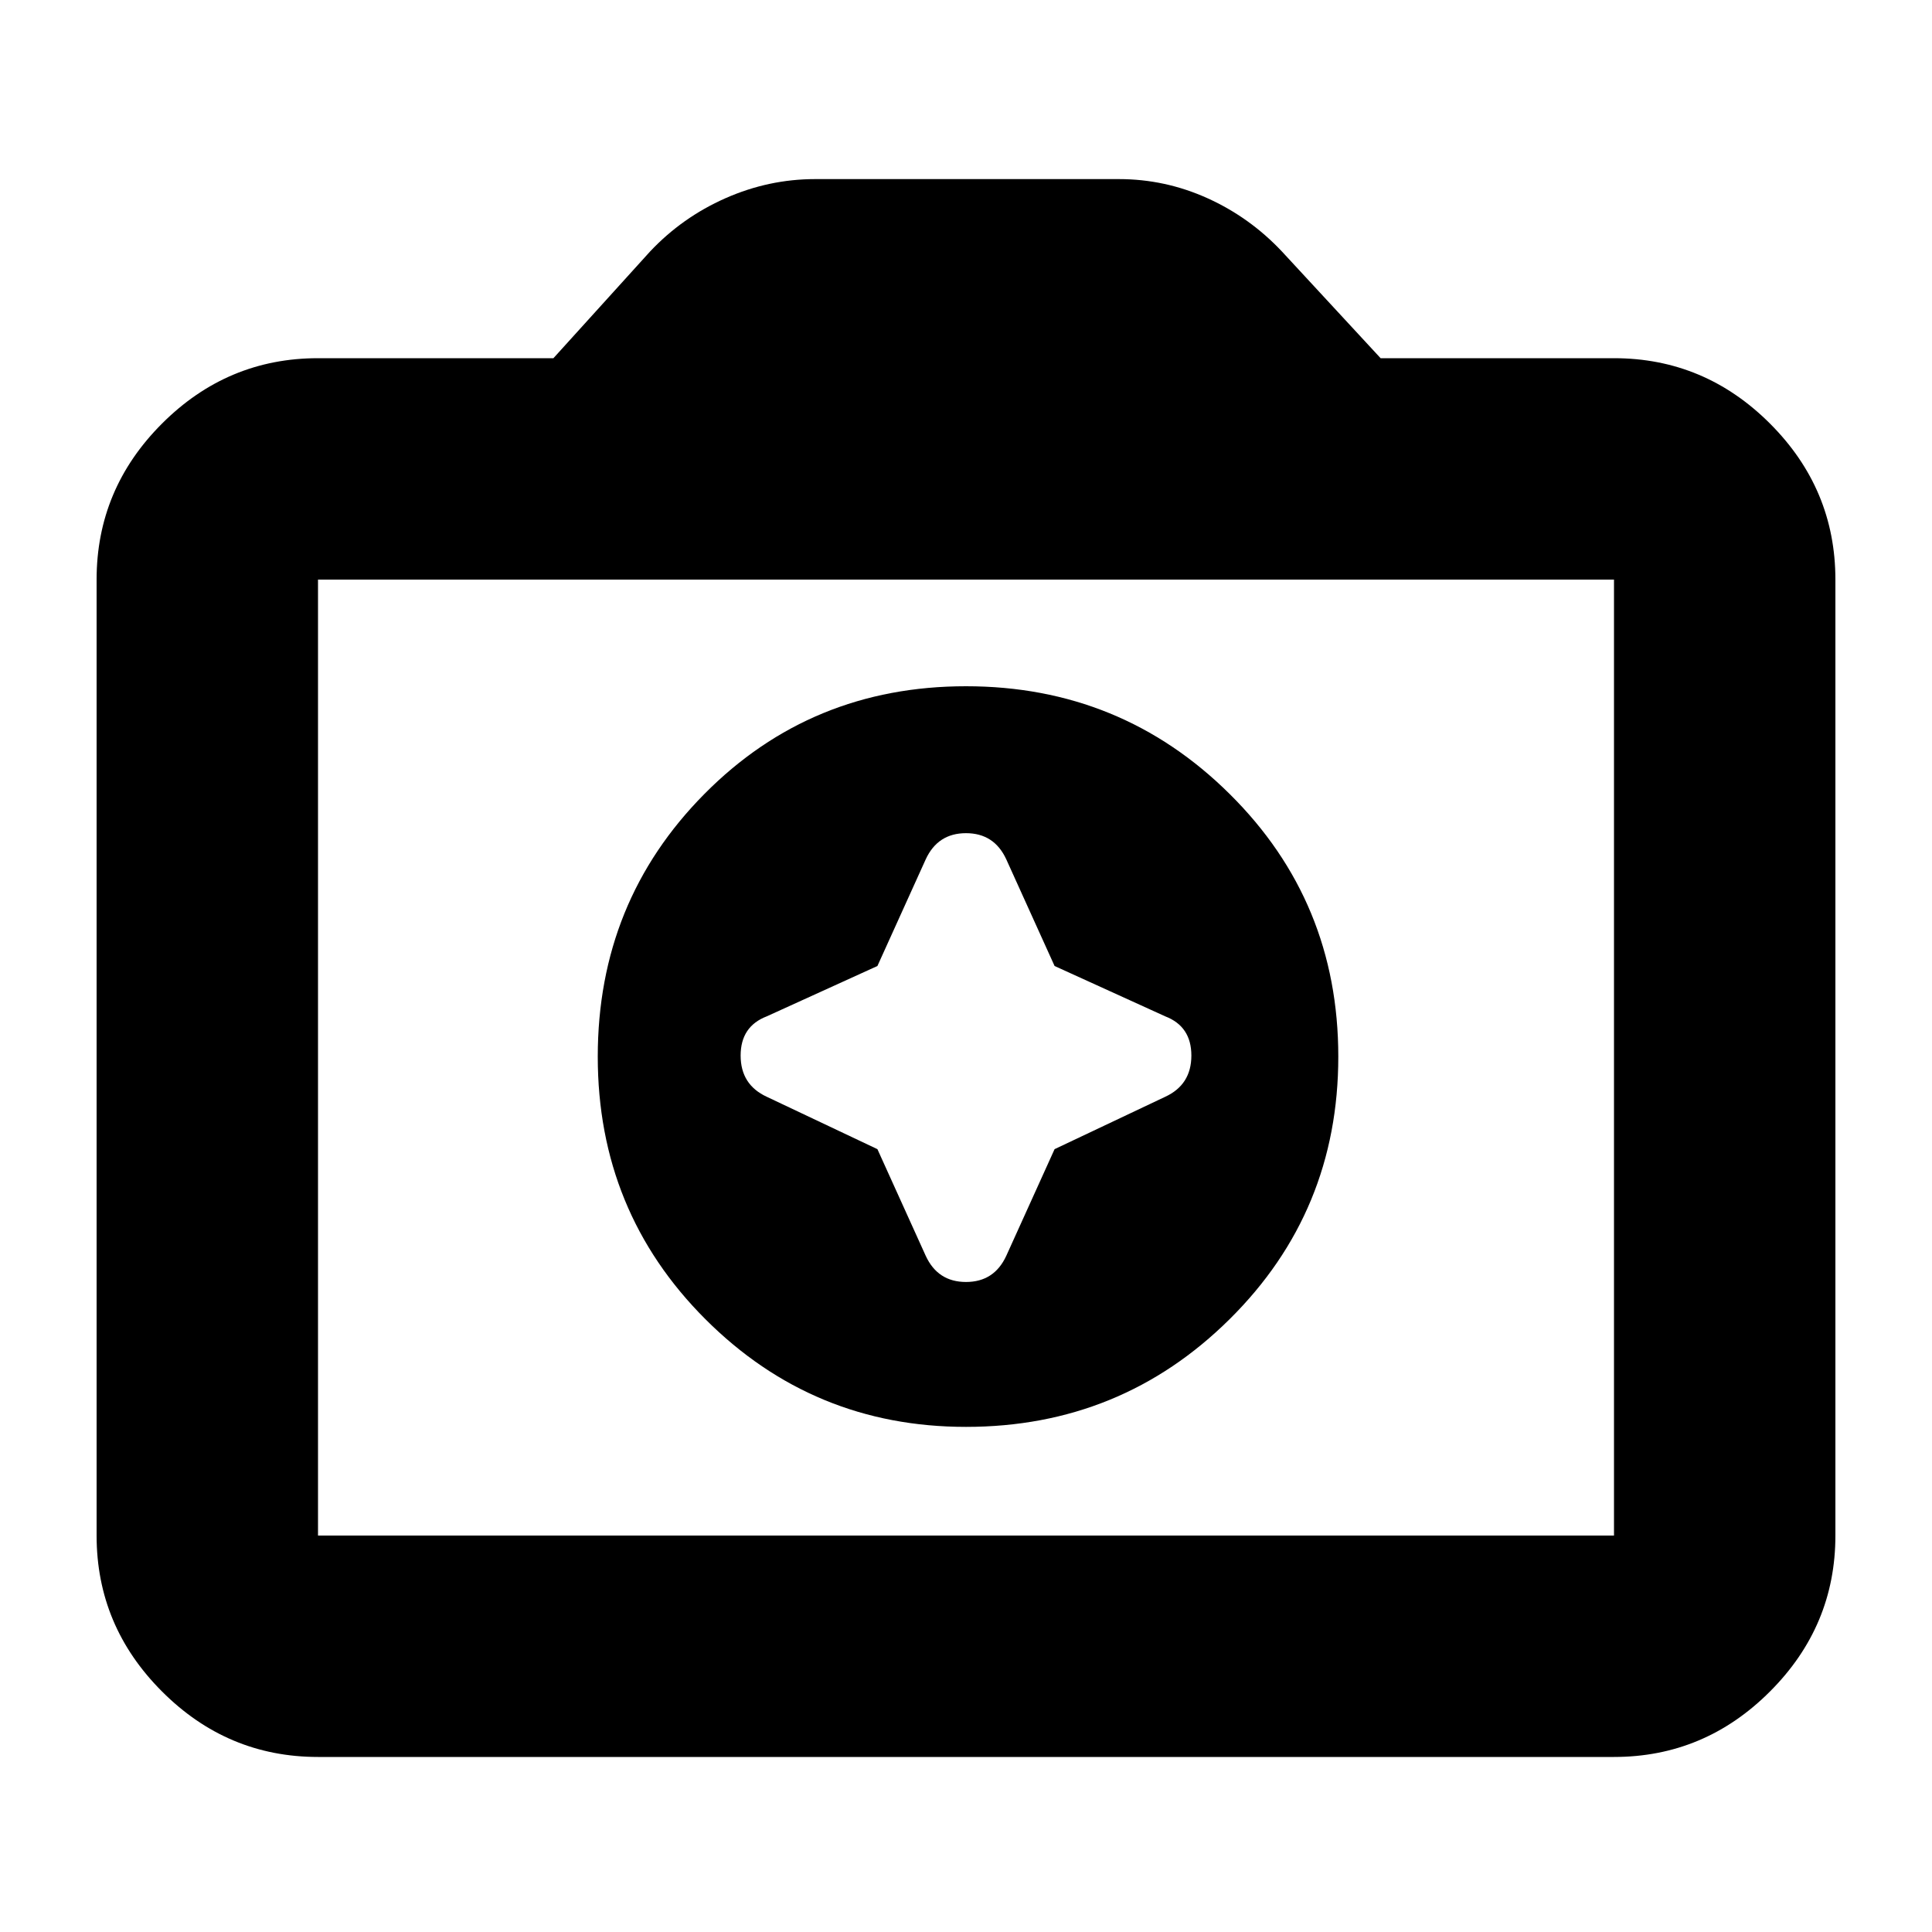 <svg xmlns="http://www.w3.org/2000/svg" height="20" width="20"><path d="M10 14.771Q11.604 14.771 12.729 13.656Q13.854 12.542 13.854 10.938Q13.854 9.333 12.729 8.219Q11.604 7.104 10 7.104Q8.396 7.104 7.292 8.219Q6.188 9.333 6.188 10.938Q6.188 12.542 7.302 13.656Q8.417 14.771 10 14.771ZM9.083 10 9.583 8.896Q9.708 8.625 10 8.625Q10.292 8.625 10.417 8.896L10.917 10L12.062 10.521Q12.333 10.625 12.333 10.927Q12.333 11.229 12.062 11.354L10.917 11.896L10.417 13Q10.292 13.271 10 13.271Q9.708 13.271 9.583 13L9.083 11.896L7.938 11.354Q7.667 11.229 7.667 10.927Q7.667 10.625 7.938 10.521ZM3.292 18.188Q2.354 18.188 1.677 17.51Q1 16.833 1 15.896V6Q1 5.062 1.677 4.385Q2.354 3.708 3.292 3.708H5.729L6.729 2.604Q7.062 2.25 7.51 2.052Q7.958 1.854 8.438 1.854H11.583Q12.062 1.854 12.5 2.052Q12.938 2.25 13.271 2.604L14.292 3.708H16.708Q17.646 3.708 18.323 4.385Q19 5.062 19 6V15.896Q19 16.833 18.323 17.51Q17.646 18.188 16.708 18.188ZM16.708 15.896Q16.708 15.896 16.708 15.896Q16.708 15.896 16.708 15.896V6Q16.708 6 16.708 6Q16.708 6 16.708 6H3.292Q3.292 6 3.292 6Q3.292 6 3.292 6V15.896Q3.292 15.896 3.292 15.896Q3.292 15.896 3.292 15.896ZM10 10.938Q10 10.938 10 10.938Q10 10.938 10 10.938Q10 10.938 10 10.938Q10 10.938 10 10.938Q10 10.938 10 10.938Q10 10.938 10 10.938Q10 10.938 10 10.938Q10 10.938 10 10.938Z"/></svg>